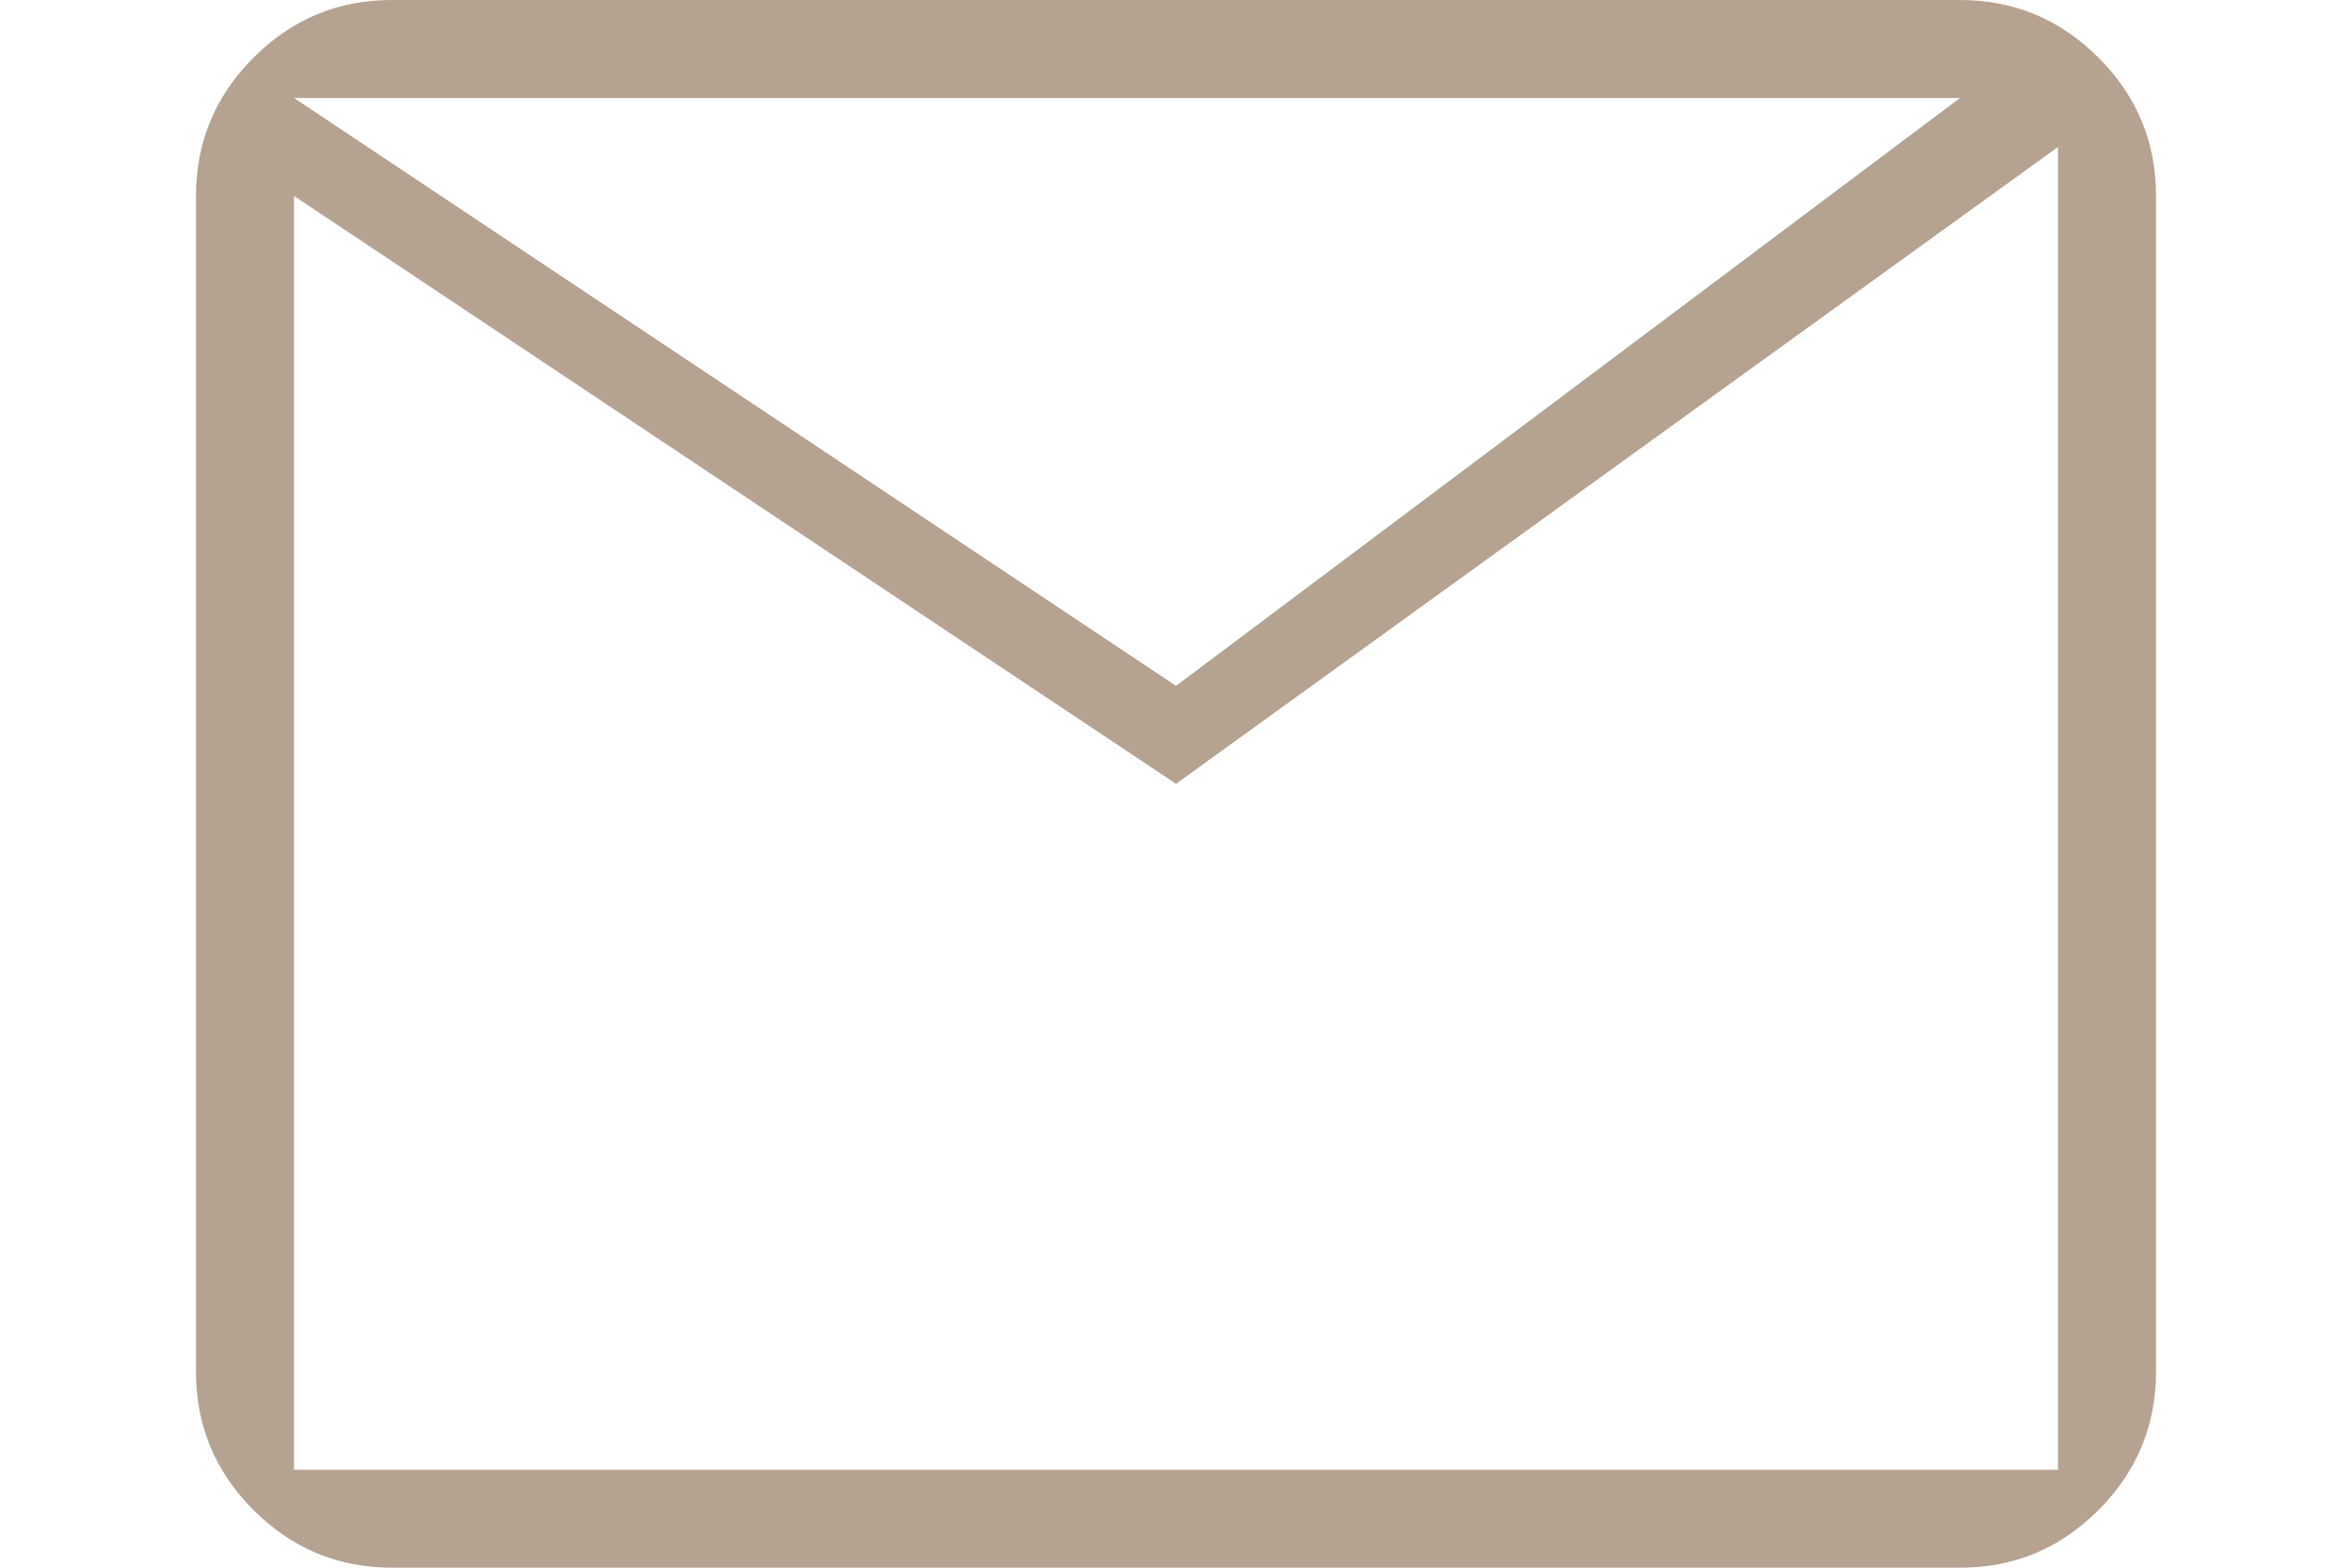 <svg width="24" height="16" viewBox="0 0 24 16" fill="none" xmlns="http://www.w3.org/2000/svg">
<g clip-path="url(#clip0_164_341)">
<path d="M4 16C3.45 16 2.979 15.804 2.587 15.412C2.195 15.02 1.999 14.549 2 14V2C2 1.45 2.196 0.979 2.588 0.587C2.98 0.195 3.451 -0.001 4 1.69779e-06H20C20.55 1.69779e-06 21.021 0.196 21.413 0.588C21.805 0.98 22.001 1.451 22 2V14C22 14.55 21.804 15.021 21.412 15.413C21.02 15.805 20.549 16.001 20 16H4ZM12 8L3 2V15H21V1.5L12 8ZM12 7L20 1H3L12 7ZM3 2V1V15V2Z" fill="#B6A291"/>
</g>
<defs>
<clipPath id="clip0_164_341">
<rect width="24" height="16" fill="white"/>
</clipPath>
</defs>
</svg>

